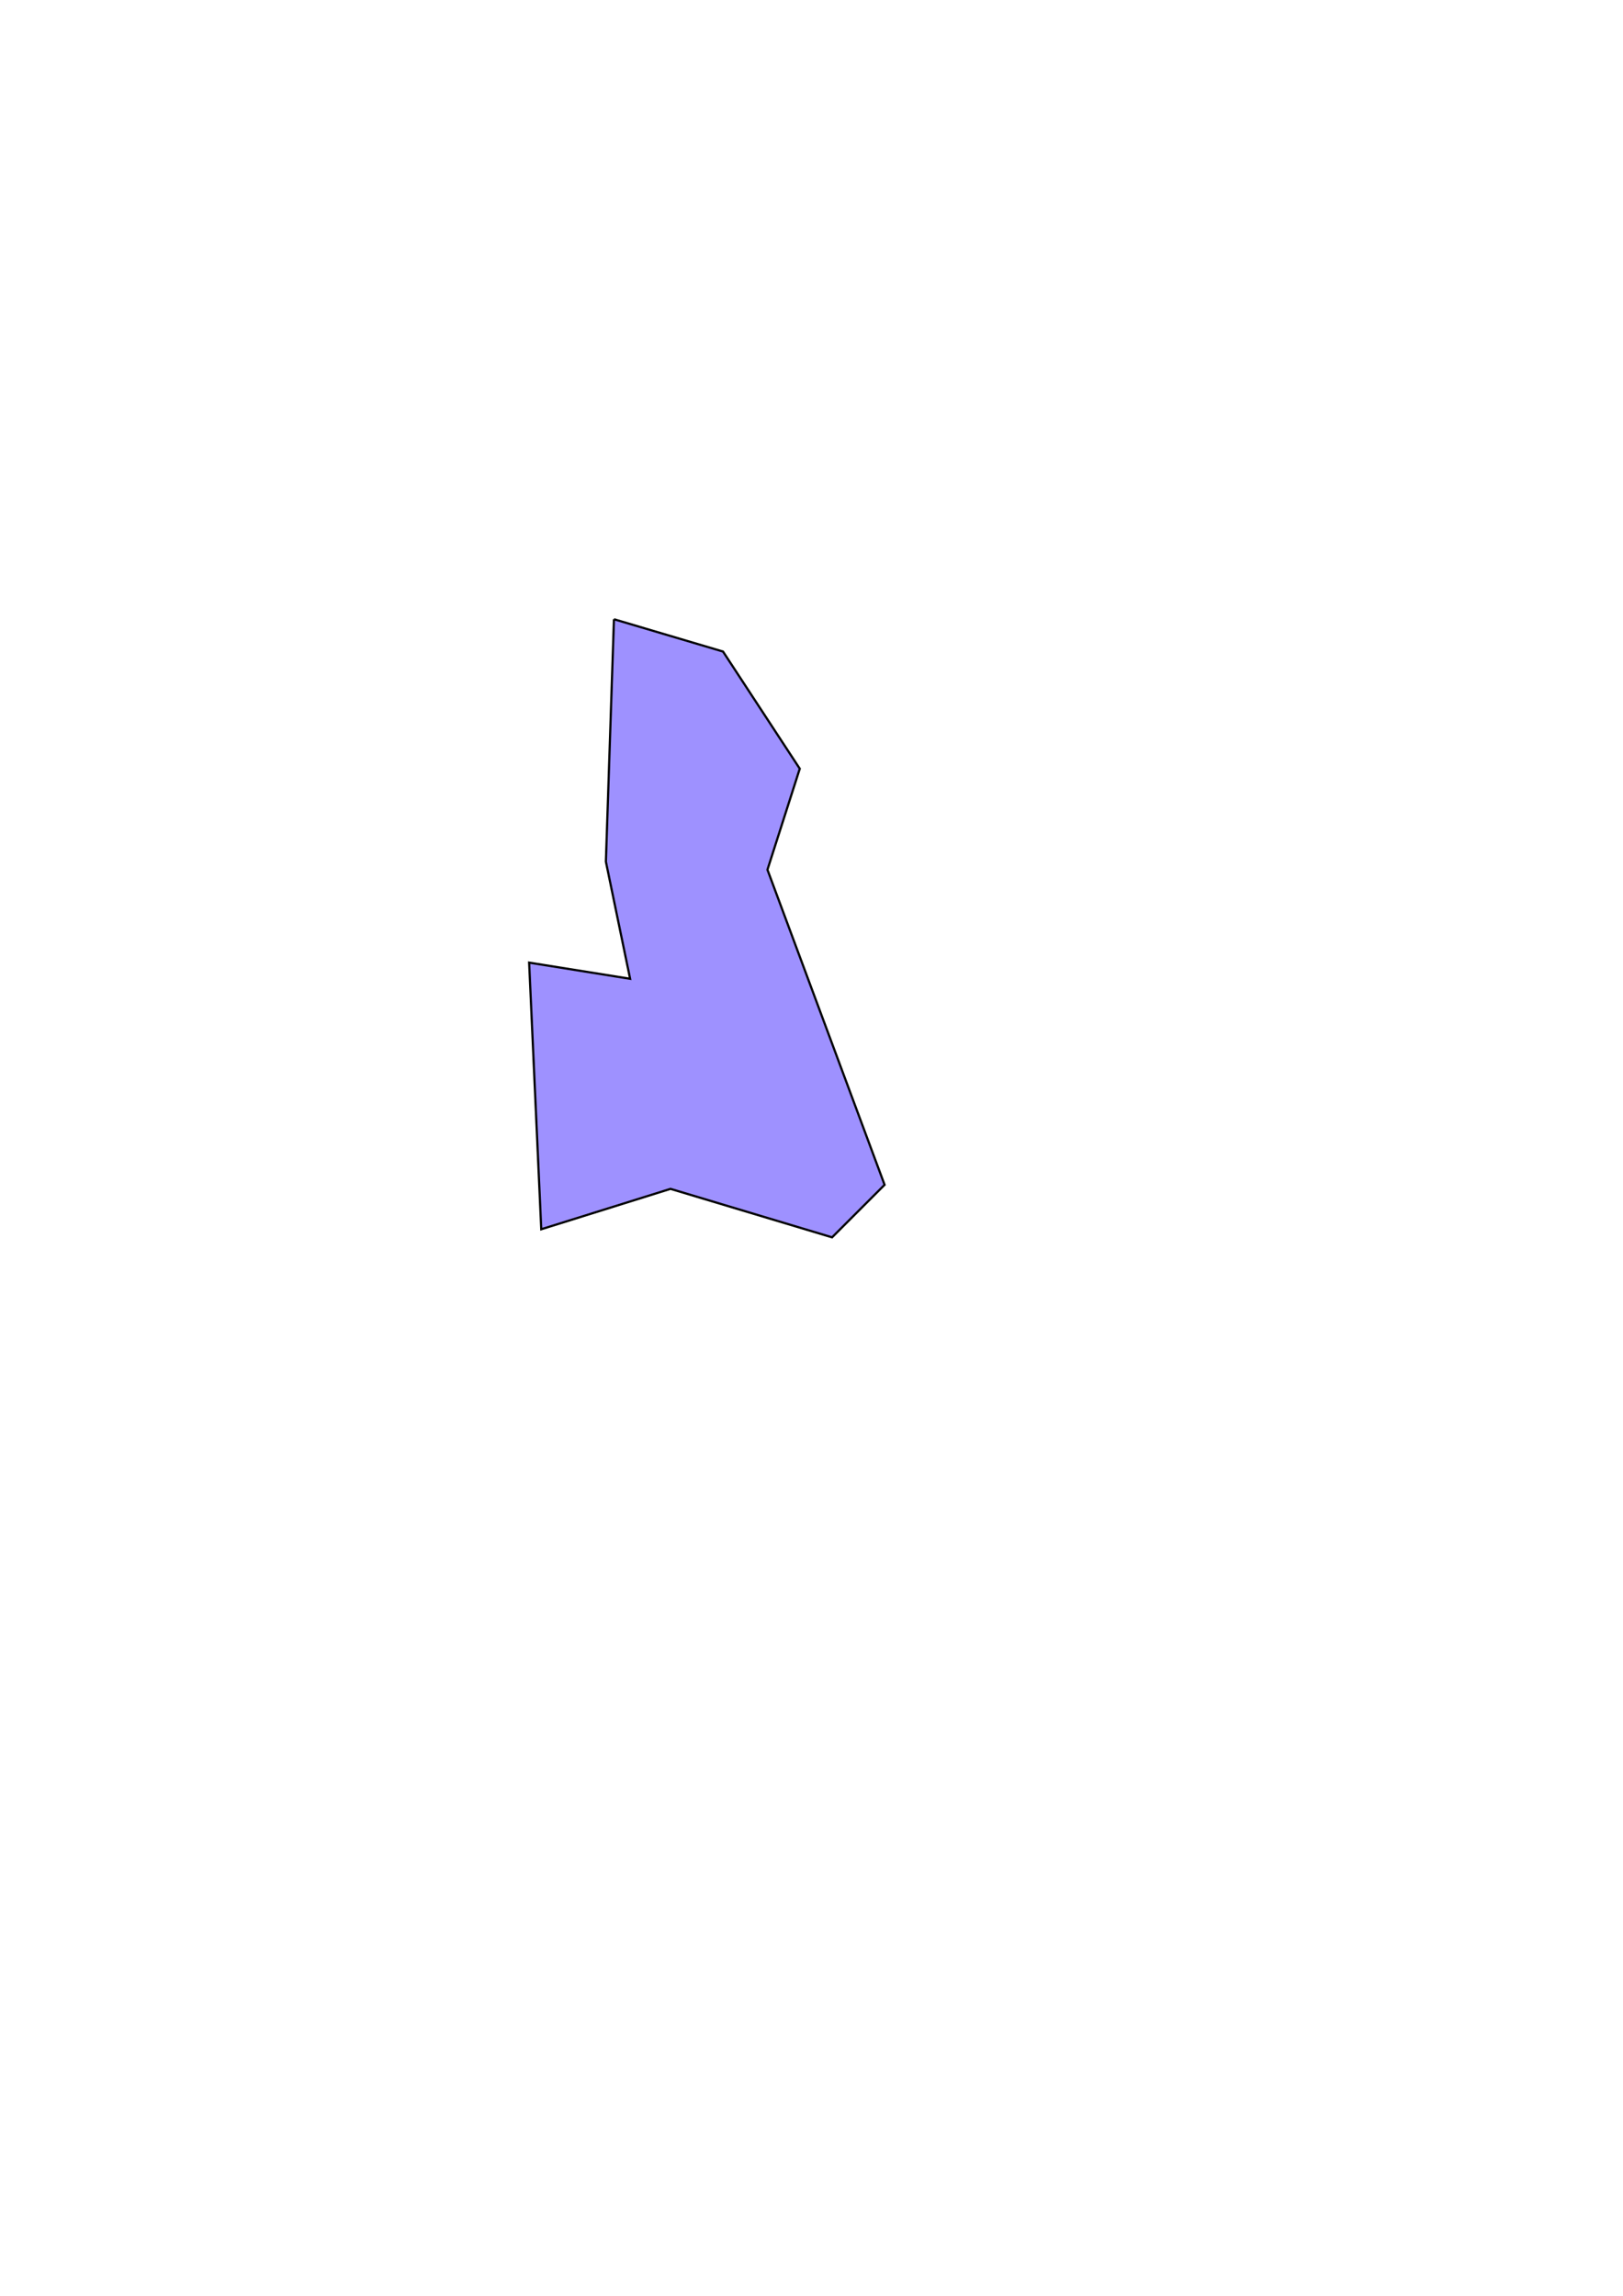<?xml version="1.0" encoding="UTF-8" standalone="no"?>
<!-- Created with Inkscape (http://www.inkscape.org/) -->

<svg
   xmlns:dc="http://purl.org/dc/elements/1.1/"
   xmlns:cc="http://creativecommons.org/ns#"
   xmlns:rdf="http://www.w3.org/1999/02/22-rdf-syntax-ns#"
   xmlns:svg="http://www.w3.org/2000/svg"
   xmlns="http://www.w3.org/2000/svg"
   xmlns:sodipodi="http://sodipodi.sourceforge.net/DTD/sodipodi-0.dtd"
   xmlns:inkscape="http://www.inkscape.org/namespaces/inkscape"
   width="744.094"
   height="1052.362"
   id="svg2"
   version="1.1"
   inkscape:version="0.48.4 r9939"
   sodipodi:docname="muhanga.svg">
  <defs
     id="defs4">
    <inkscape:path-effect
       effect="spiro"
       id="path-effect2987"
       is_visible="true" />
  </defs>
  <sodipodi:namedview
     id="base"
     pagecolor="#ffffff"
     bordercolor="#666666"
     borderopacity="1.0"
     inkscape:pageopacity="0.0"
     inkscape:pageshadow="2"
     inkscape:zoom="0.54"
     inkscape:cx="375"
     inkscape:cy="520"
     inkscape:document-units="px"
     inkscape:current-layer="layer1"
     showgrid="false"
     inkscape:window-width="749"
     inkscape:window-height="716"
     inkscape:window-x="58"
     inkscape:window-y="24"
     inkscape:window-maximized="0" />
  <g
     inkscape:label="Layer 1"
     inkscape:groupmode="layer"
     id="layer1">
    <path
       style="fill:#725fff;stroke:#000000;stroke-width:1px;stroke-linecap:butt;stroke-linejoin:miter;stroke-opacity:1;fill-opacity:0.686"
       d="m 281.481,283.844 50,14.815 35.185,53.704 -14.815,46.296 53.704,144.444 -24.074,24.074 -74.074,-22.222 -59.259,18.519 -5.556,-122.222 46.296,7.407 -11.111,-53.704 3.704,-111.111"
       id="path2985"
       inkscape:path-effect="#path-effect2987"
       inkscape:original-d="m 281.48148,283.84366 50,14.81482 35.18519,53.7037 -14.81482,46.2963 53.70371,144.44444 -24.07408,24.07408 -74.07407,-22.22222 -59.25926,18.51851 -5.55556,-122.22222 46.2963,7.40741 -11.11111,-53.7037 z"
       inkscape:connector-curvature="0" />
  </g>
</svg>
